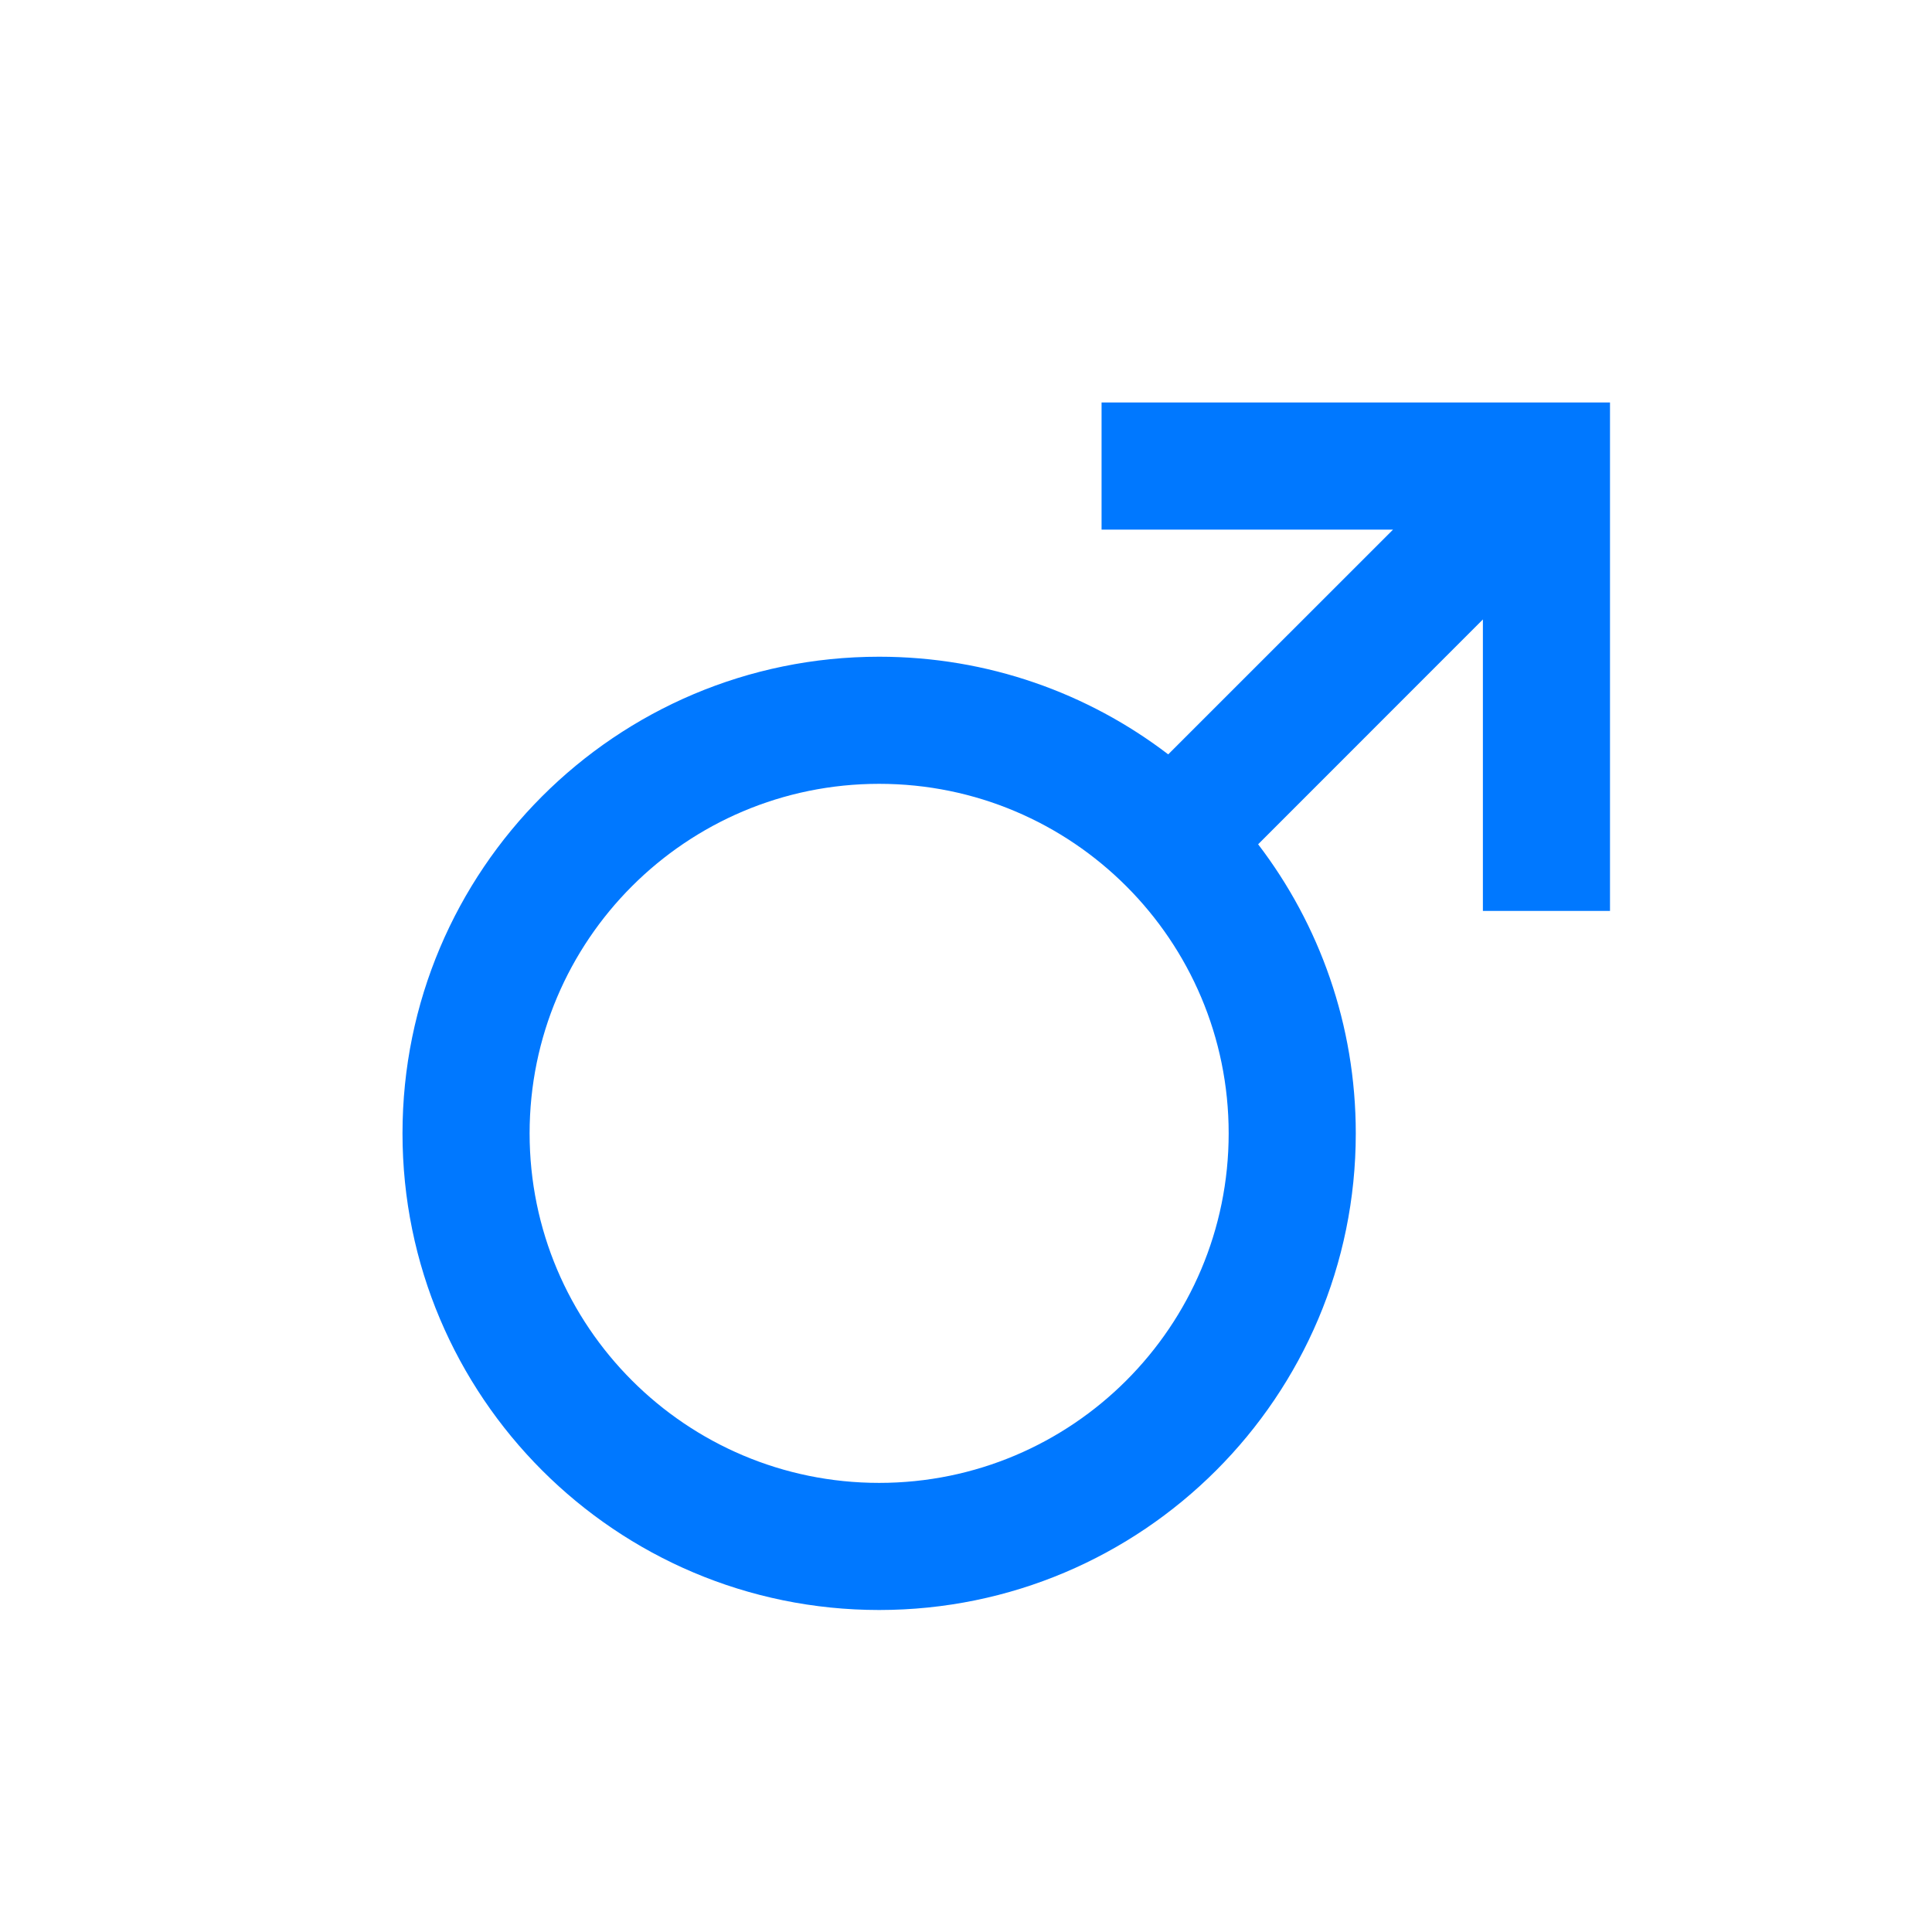 <svg width="24" height="24" viewBox="0 0 24 24" fill="none" xmlns="http://www.w3.org/2000/svg">
<path d="M14.512 9.371L17.305 6.579H13.684V5H20V11.316H18.421V7.695L15.629 10.488C16.39 11.484 16.842 12.729 16.842 14.079C16.842 17.349 14.191 20 10.921 20C7.651 20 5 17.349 5 14.079C5 10.809 7.651 8.158 10.921 8.158C12.271 8.158 13.516 8.61 14.512 9.371ZM10.921 18.421C13.319 18.421 15.263 16.477 15.263 14.079C15.263 11.681 13.319 9.737 10.921 9.737C8.523 9.737 6.579 11.681 6.579 14.079C6.579 16.477 8.523 18.421 10.921 18.421Z" fill="#0078FF"/>
</svg>
